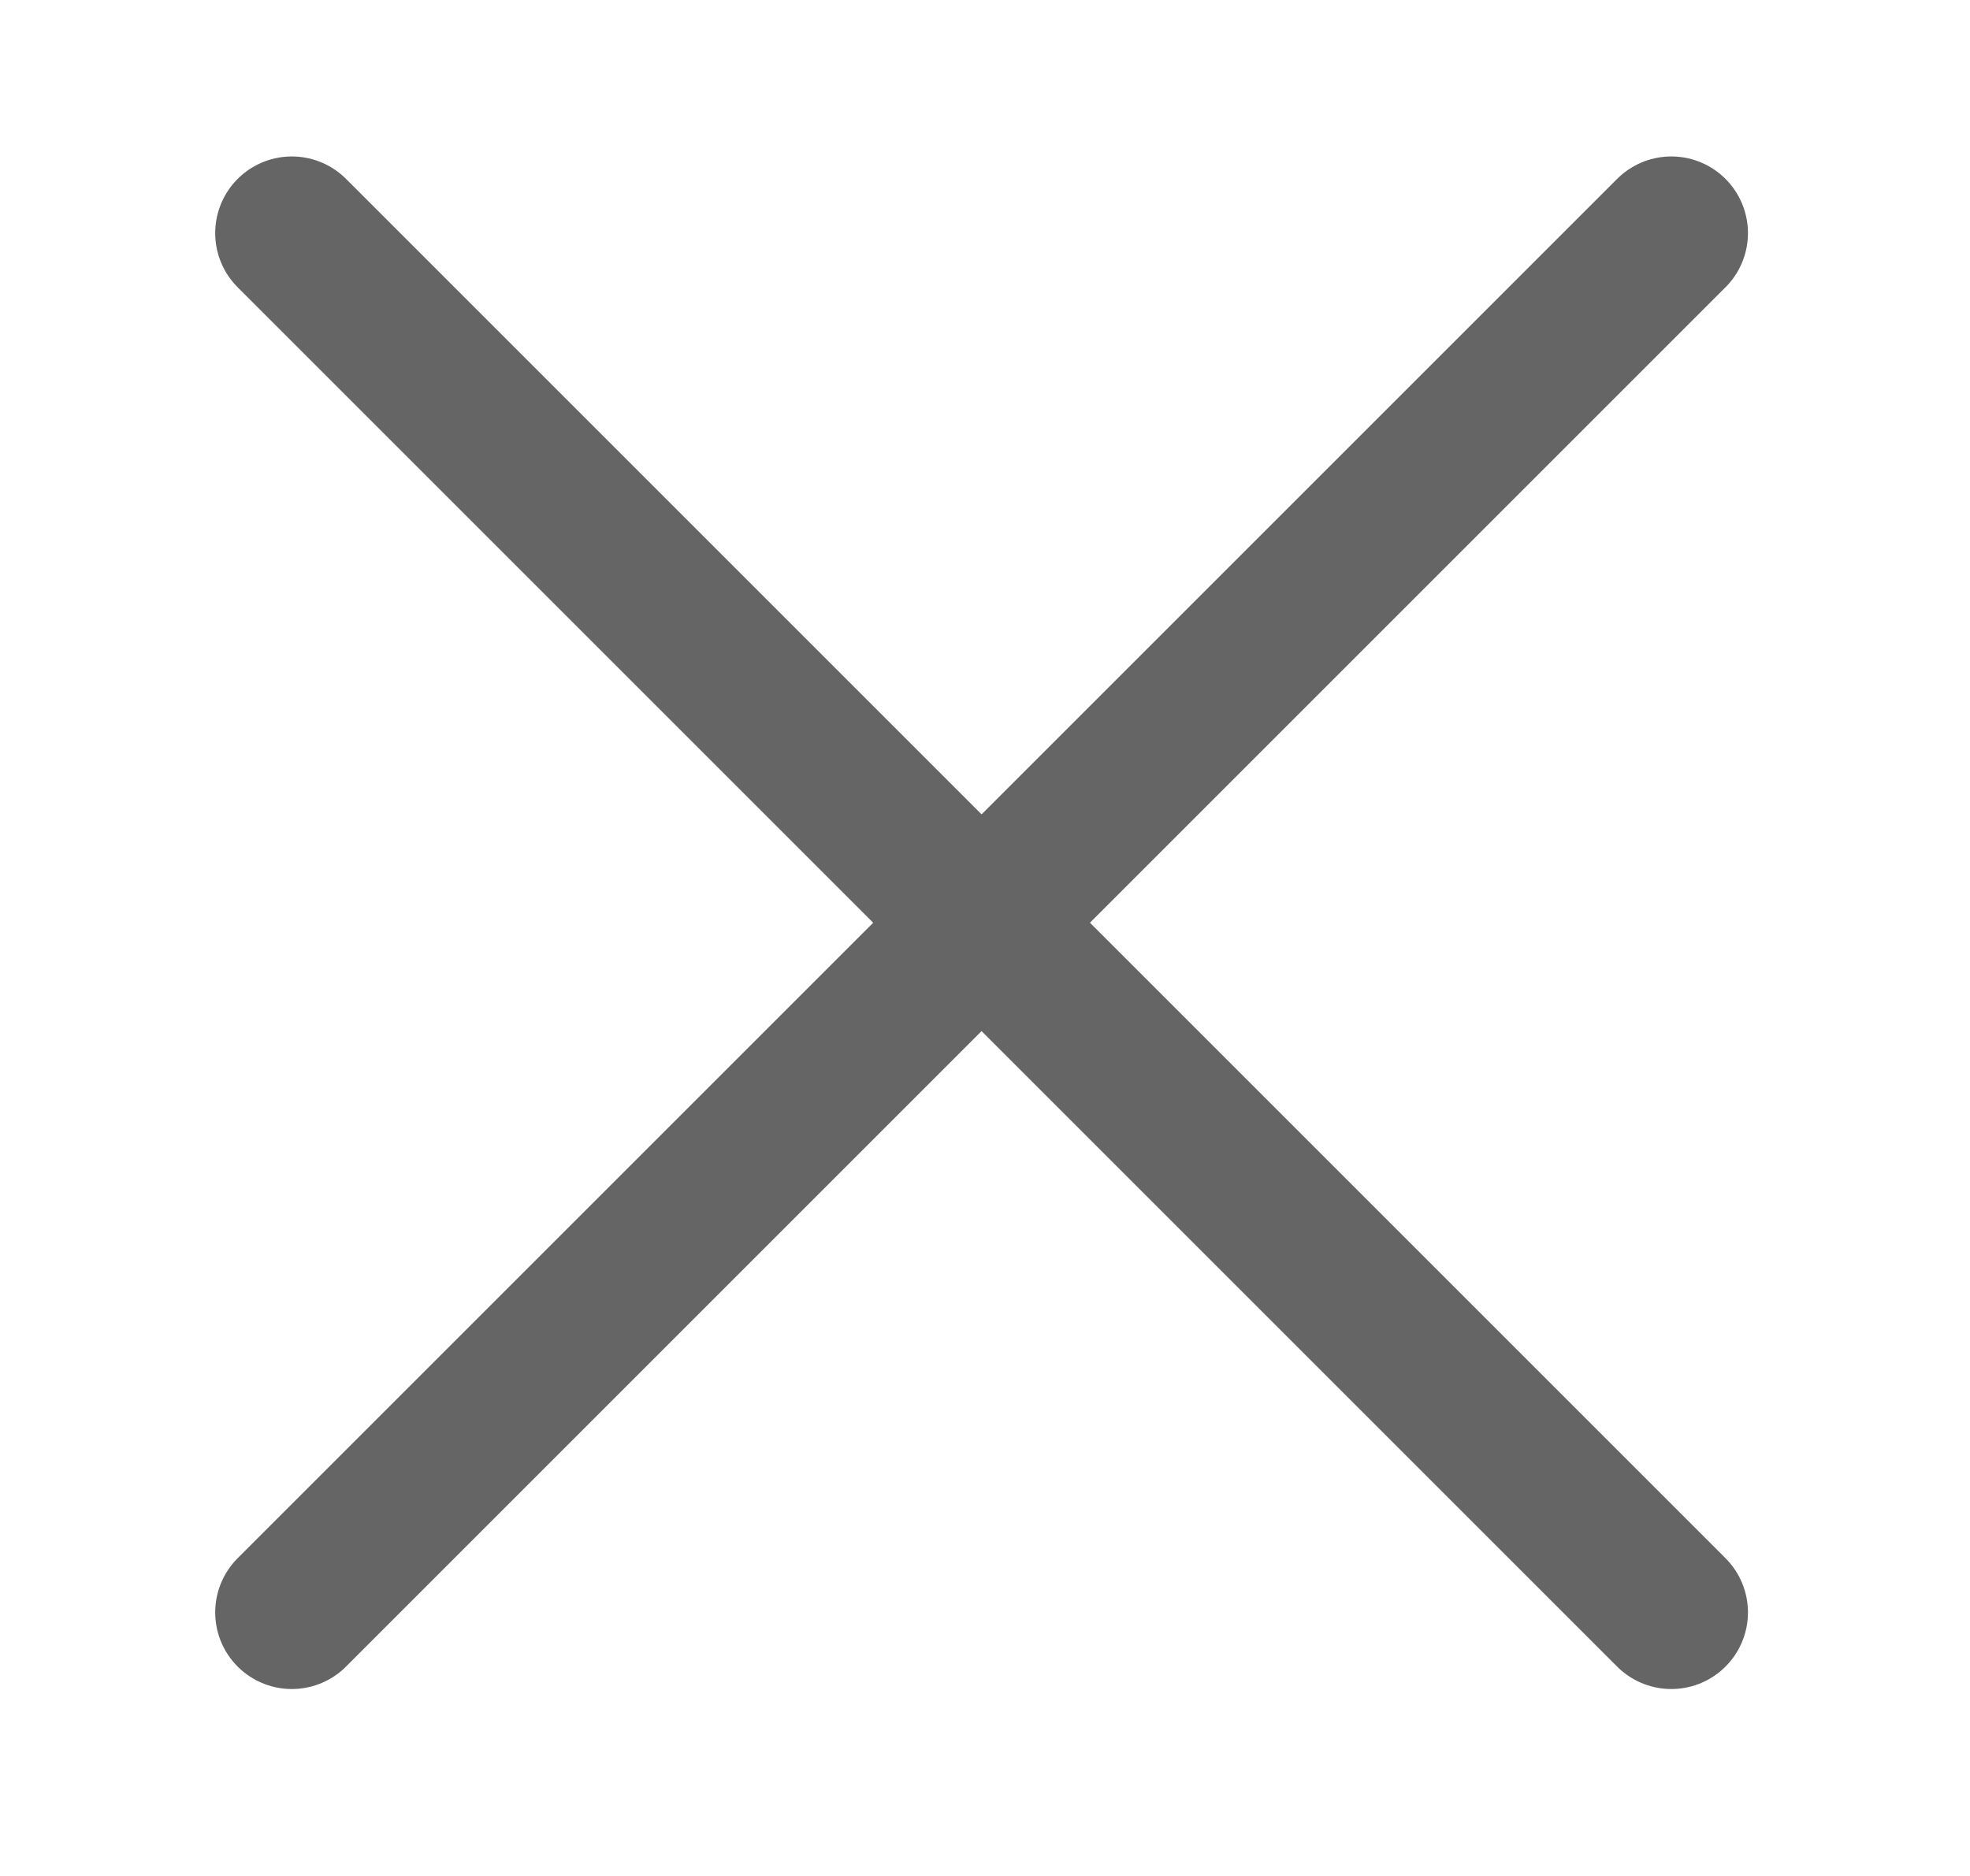 <svg width="21" height="20" viewBox="0 0 21 20" fill="none" xmlns="http://www.w3.org/2000/svg">
<path d="M17.816 17.19L3.111 2.485" stroke="#656565" stroke-width="1.634" stroke-linecap="round" stroke-linejoin="round"/>
<path d="M17.816 2.485L3.111 17.19" stroke="#656565" stroke-width="1.634" stroke-linecap="round" stroke-linejoin="round"/>
</svg>
